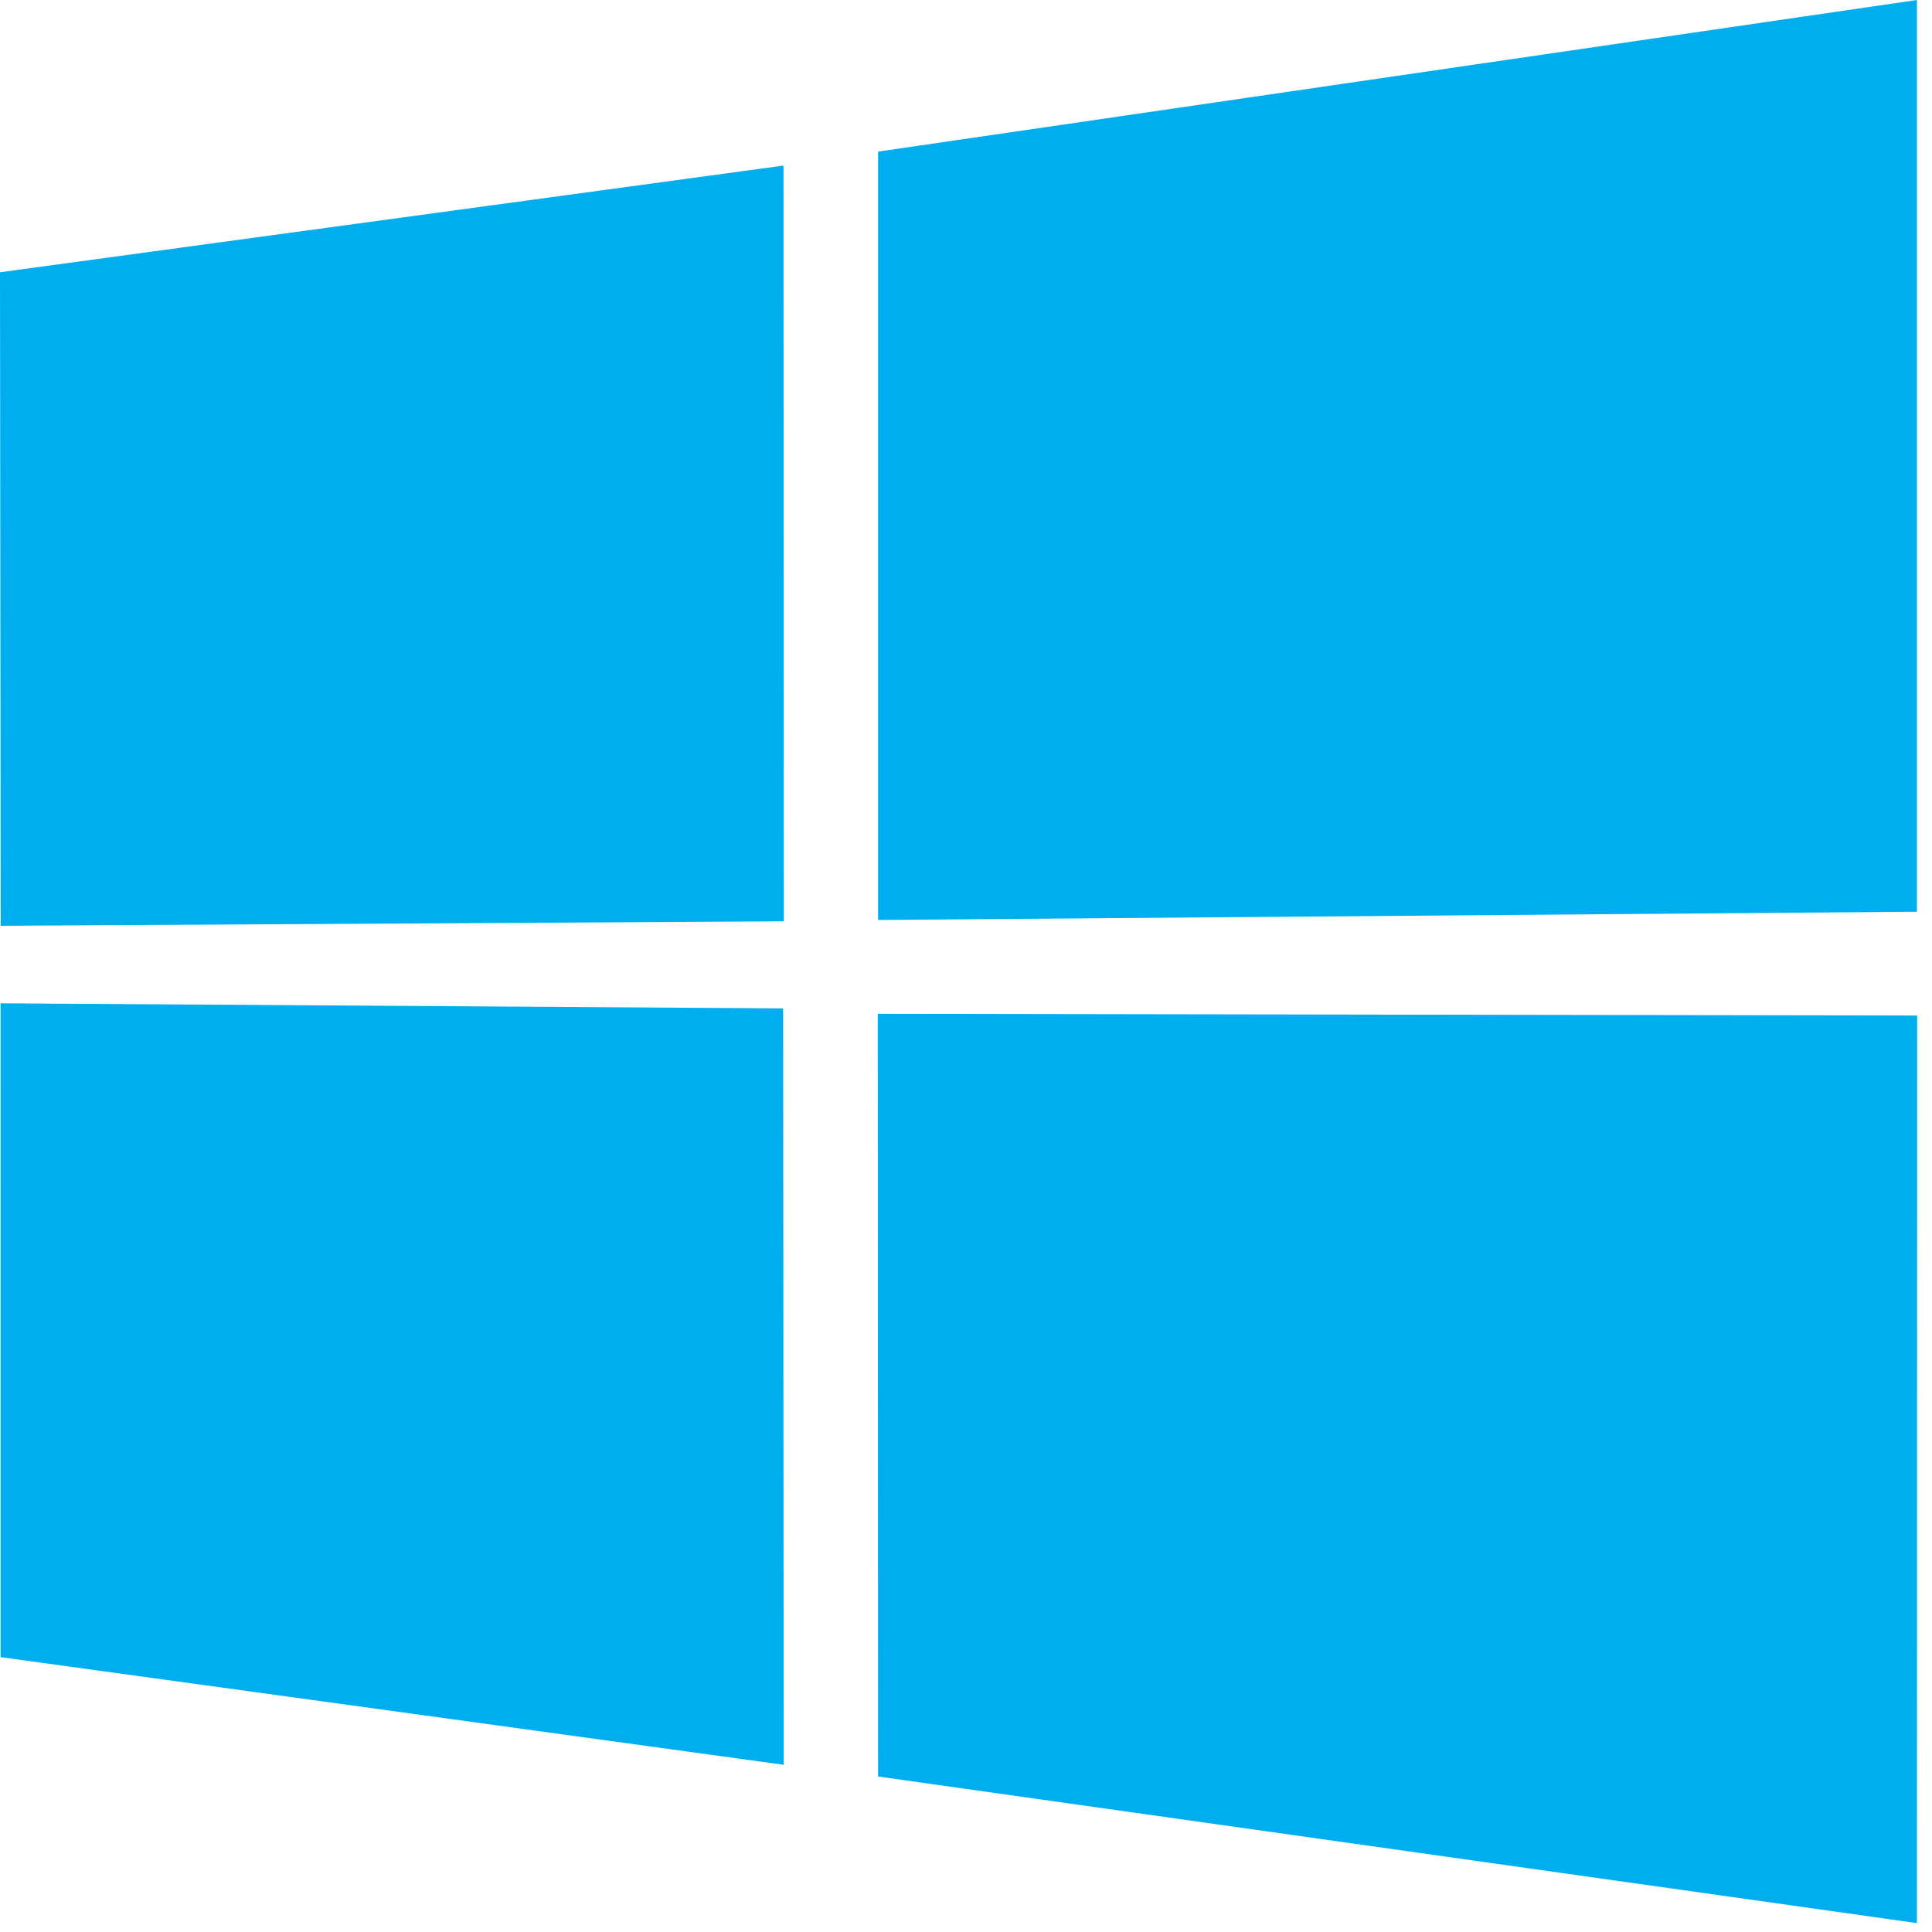 <?xml version="1.0" encoding="UTF-8"?>
<svg width="512" height="512" viewBox="0 0 88 88" xmlns="http://www.w3.org/2000/svg">
    <path d="m0 12.402 35.687-4.86.016 34.423-35.67.203zm35.67 33.529.028 34.453-35.67-4.904-.002-29.78zm4.326-39.025 47.318-6.906v41.527l-47.318.376zm47.329 39.349-.011 41.34-47.318-6.678-.016-34.739z" fill="#00adef"/>
</svg>
